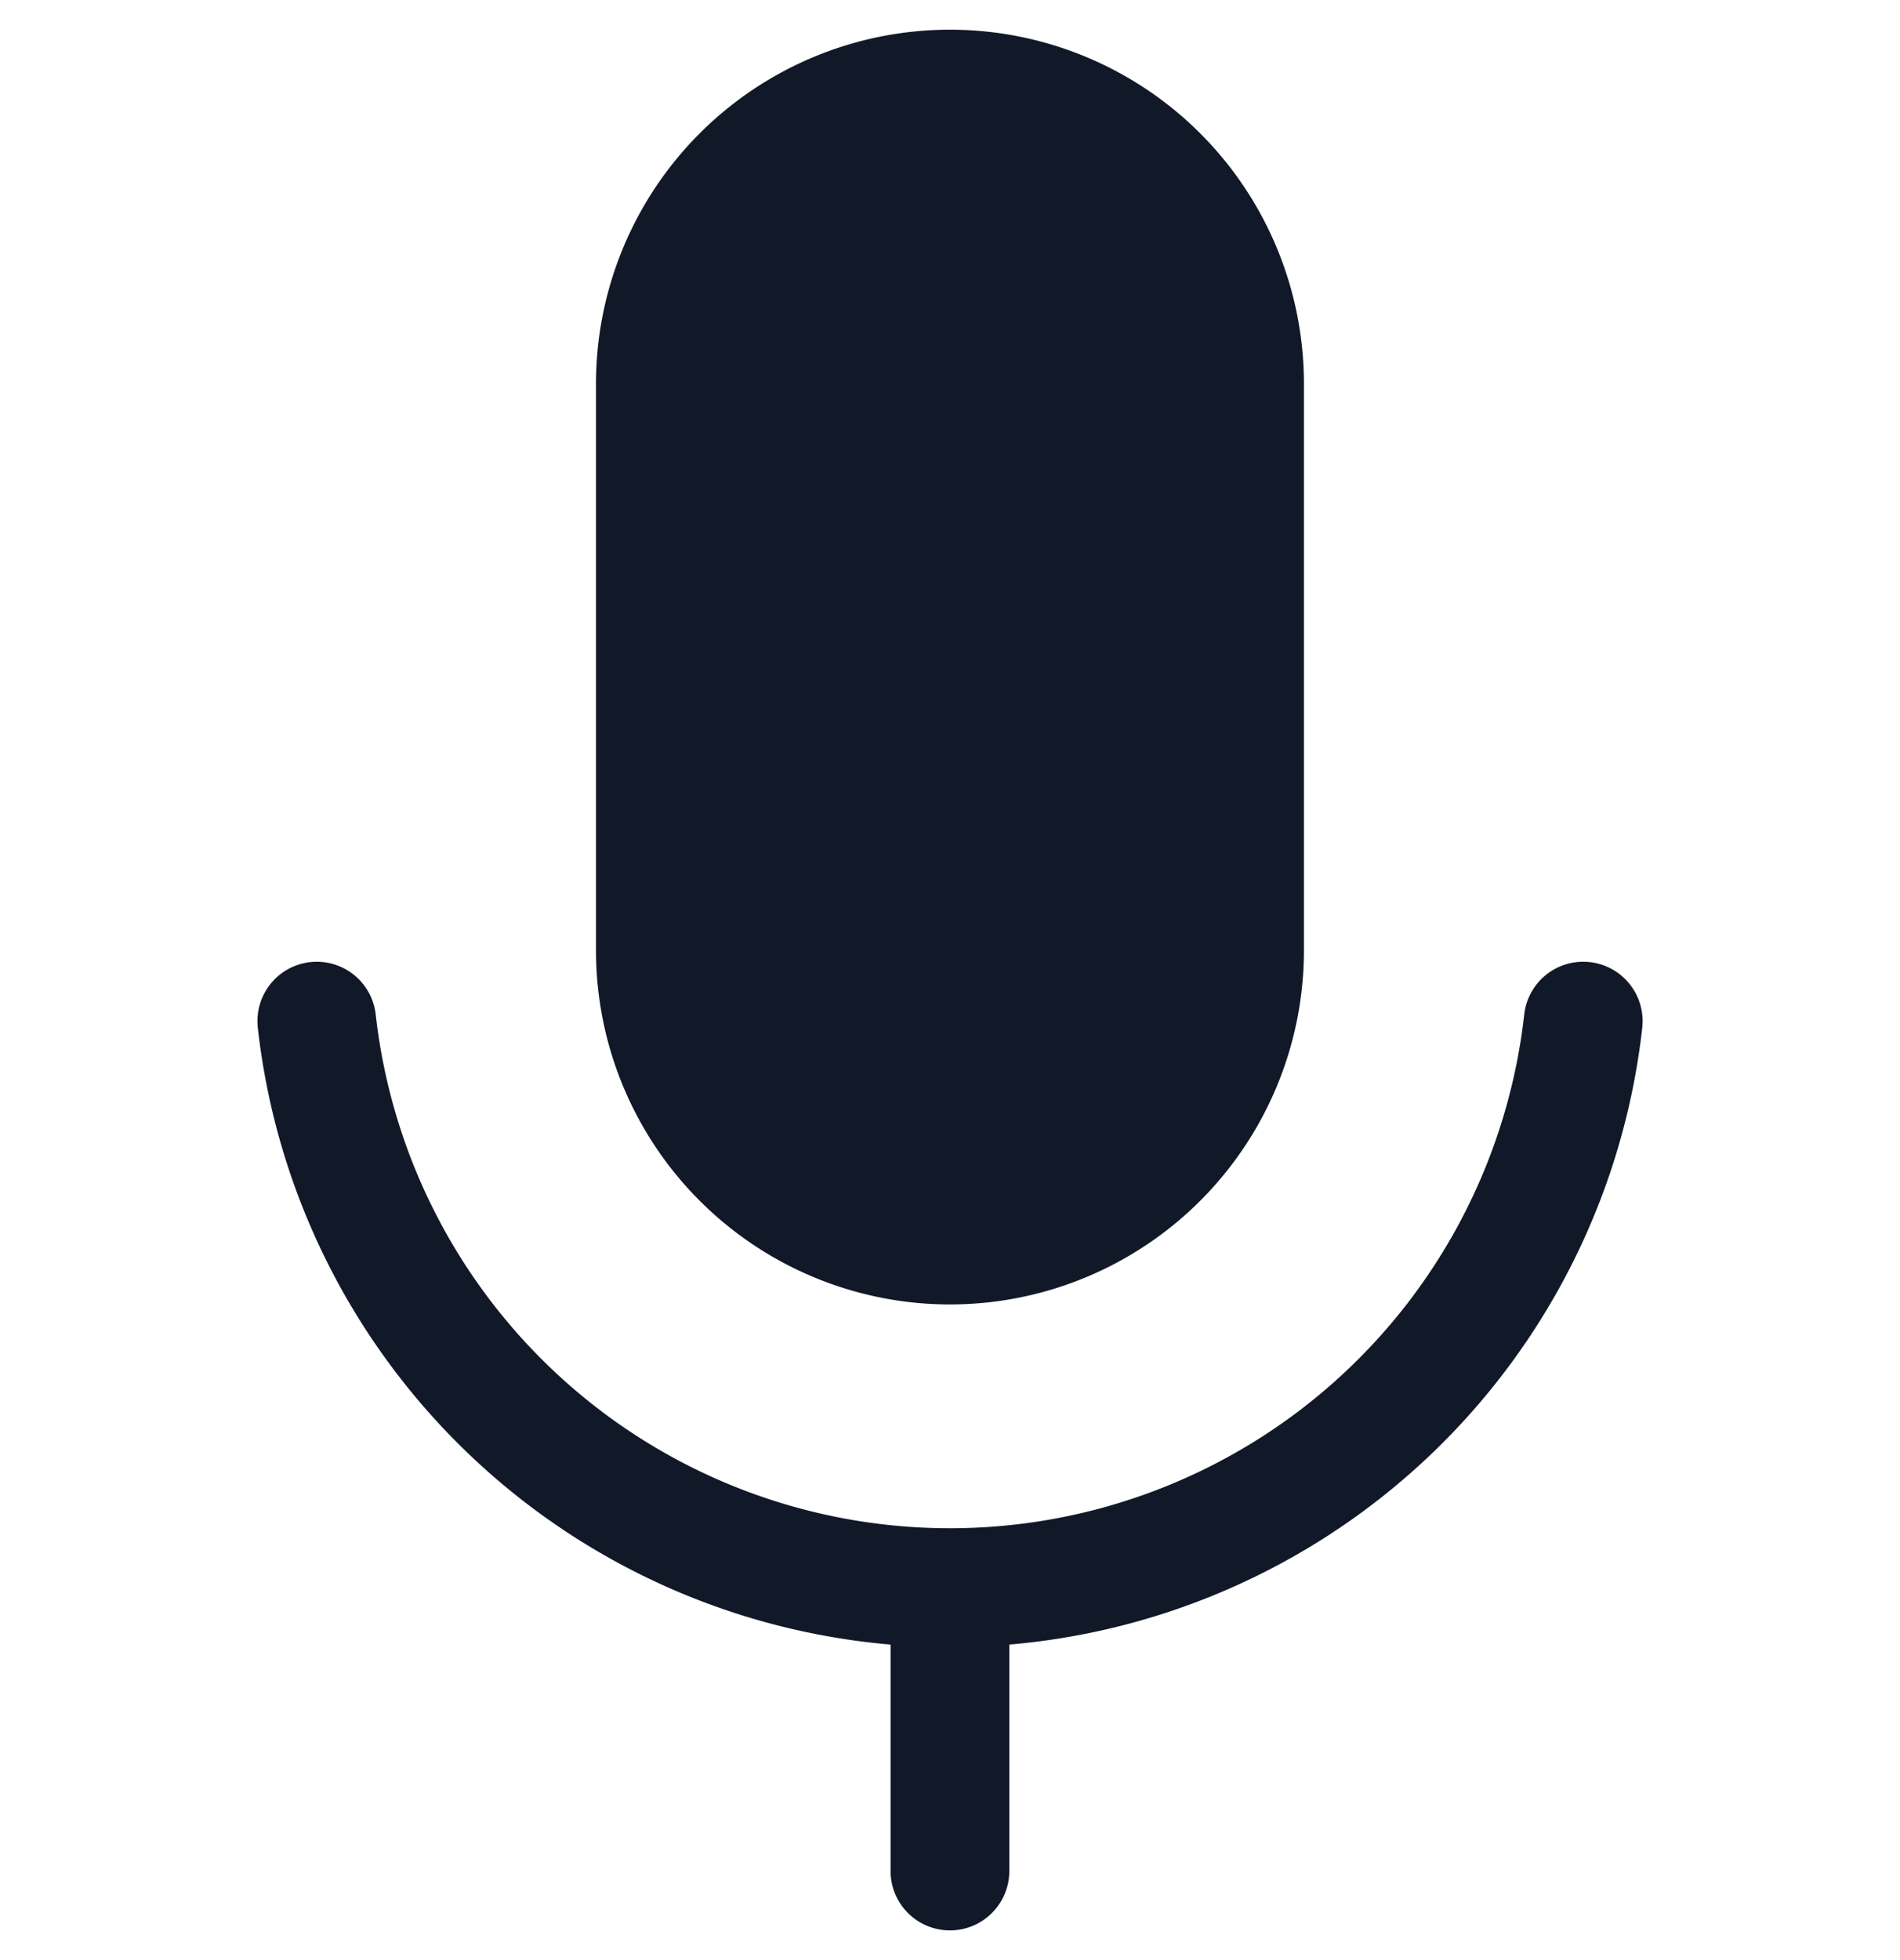 <svg xmlns="http://www.w3.org/2000/svg" width="32" height="33" fill="none"><path fill="#111827" fill-rule="evenodd" d="M16 .5a5.961 5.961 0 0 0-5.962 5.961V16a5.961 5.961 0 1 0 11.923 0V6.46A5.962 5.962 0 0 0 16 .5ZM5.223 16.198a1 1 0 0 1 1.105.883 9.732 9.732 0 0 0 19.343 0 1 1 0 0 1 1.988.222 11.731 11.731 0 0 1-10.66 10.385V31.5a1 1 0 0 1-2 0v-3.812A11.733 11.733 0 0 1 4.342 17.303a1 1 0 0 1 .882-1.105Z" clip-rule="evenodd"/></svg>